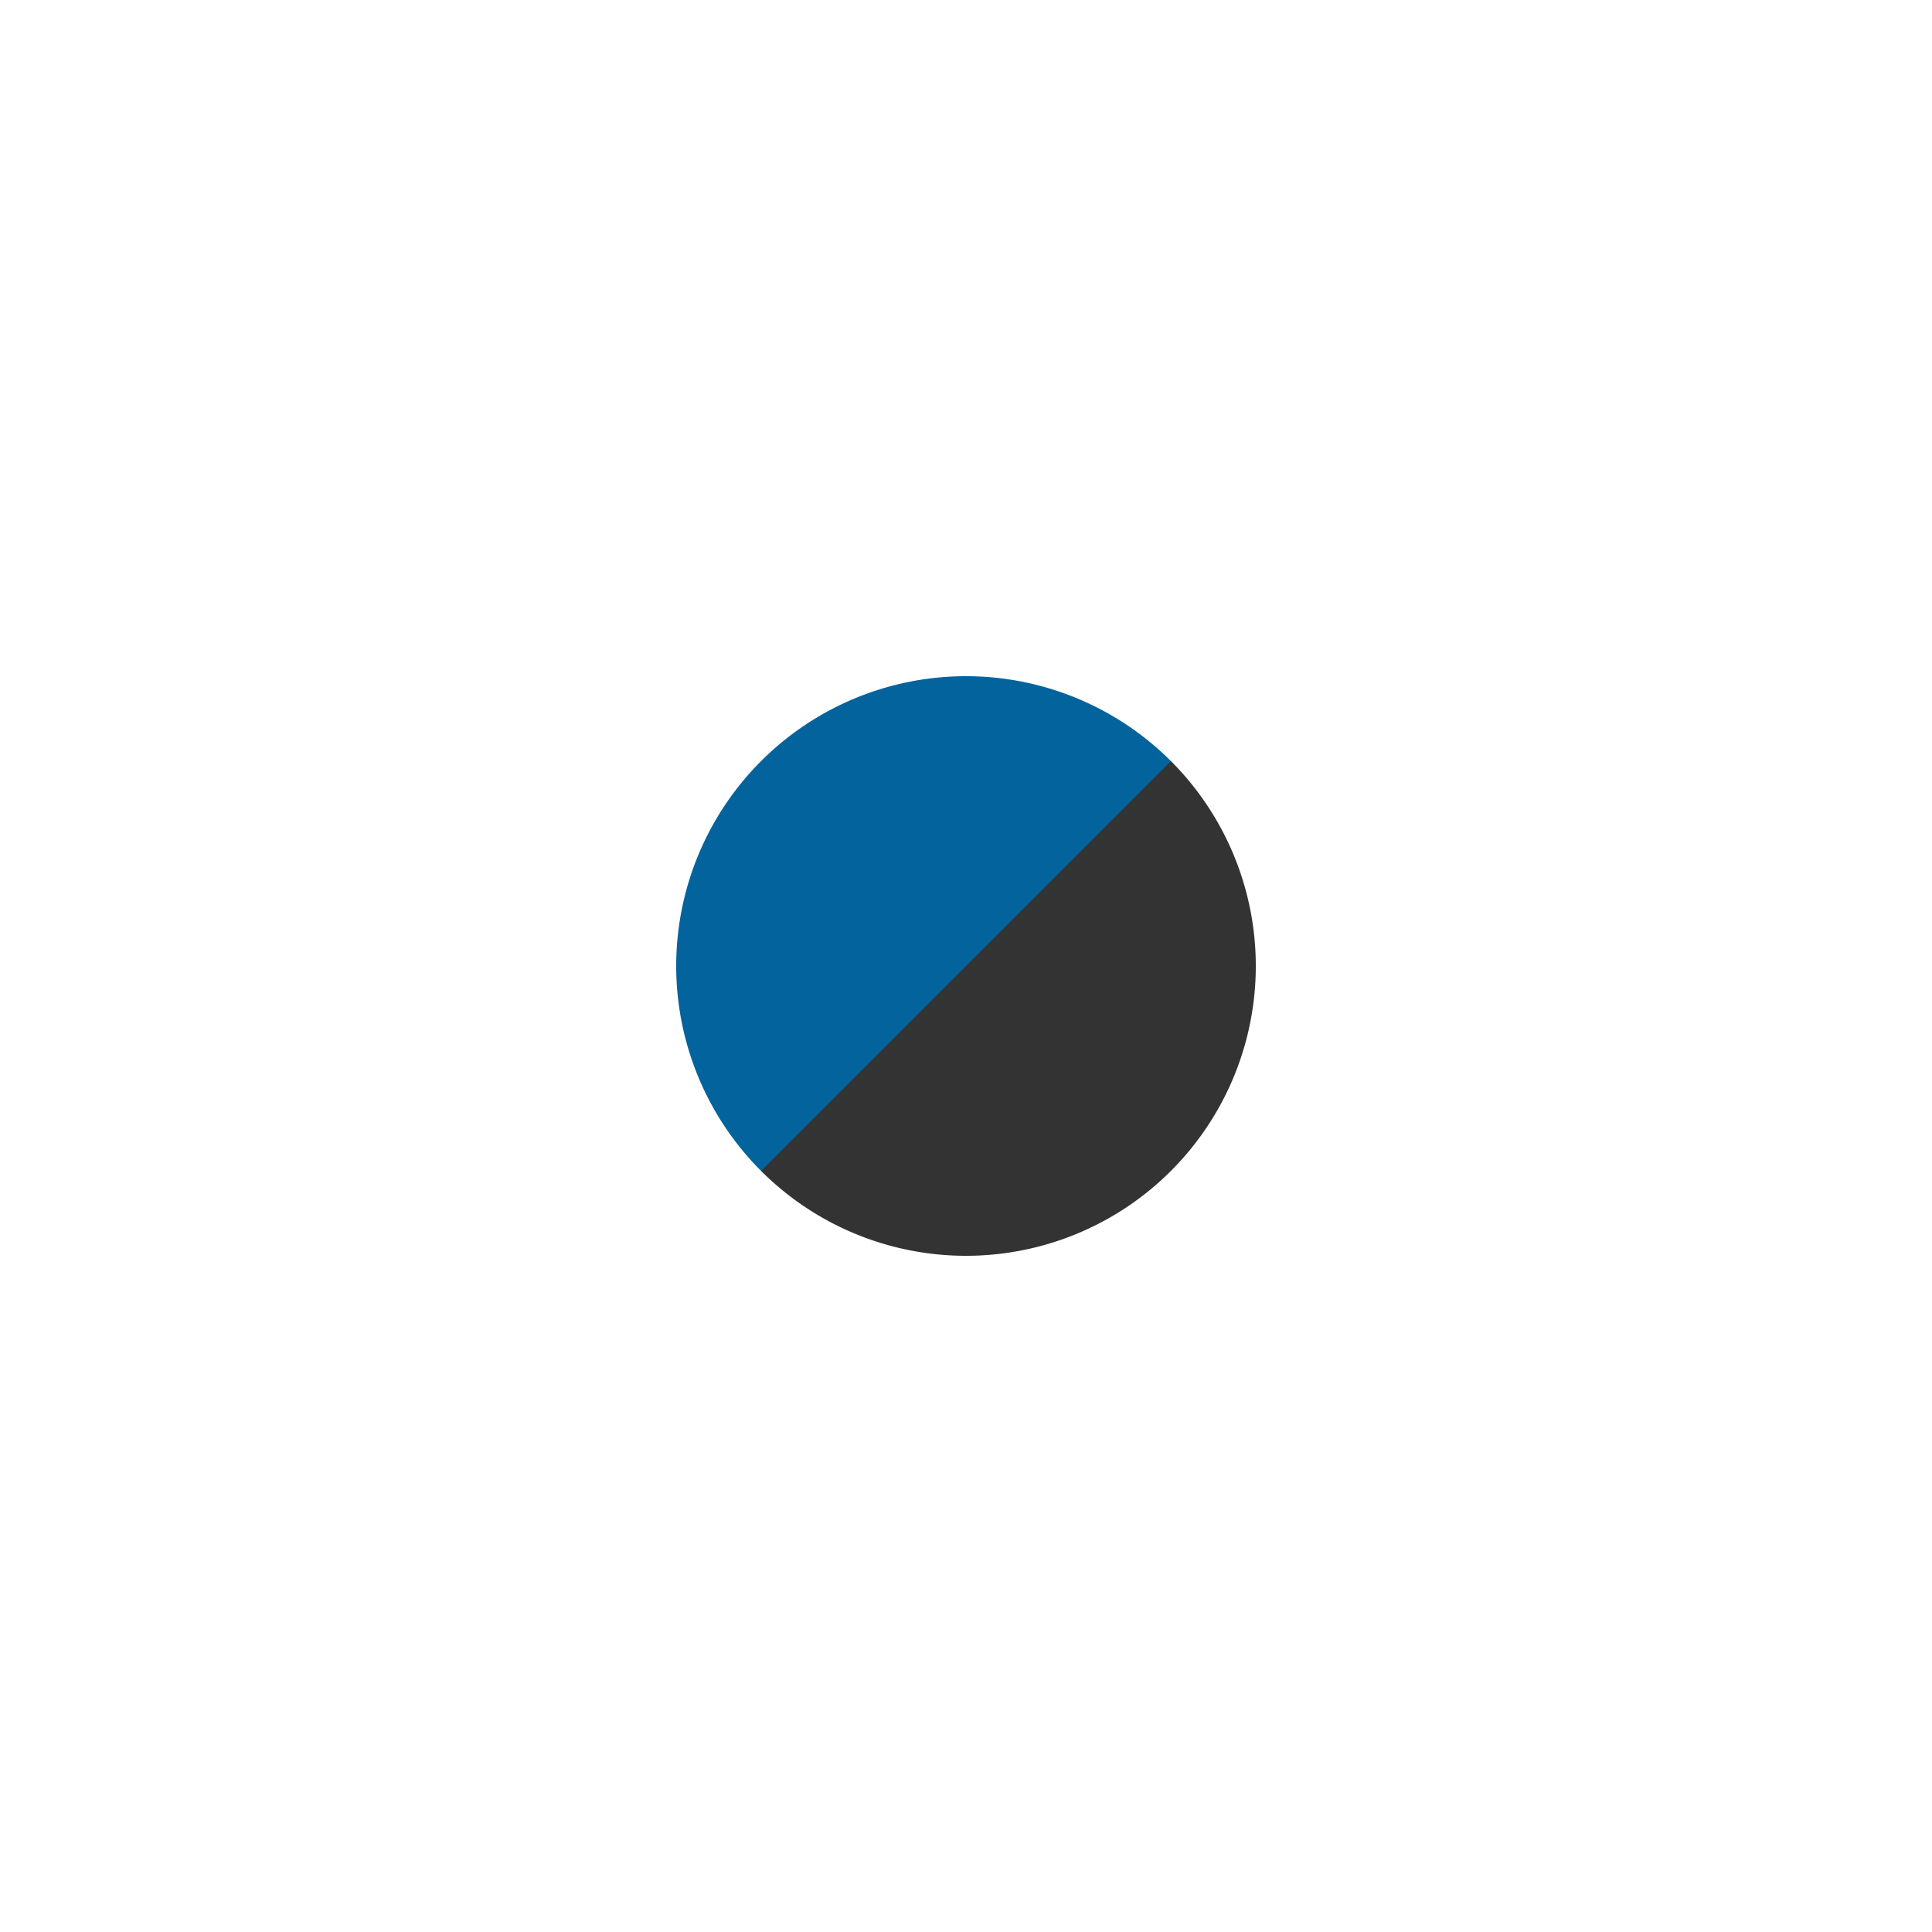 <svg xmlns="http://www.w3.org/2000/svg" viewBox="0 0 144 144"><rect x="0" y="0" width="144" height="144" fill="#333333" stroke="none"/><defs><style>.cls-1{fill:#02639d;}.cls-2{fill:#fff;}</style></defs><g id="Layer_1" data-name="Layer 1"><path class="cls-1" d="M0,0V144H144V0ZM112.73,112.73a57.61,57.61,0,0,1-81.46,0l81.46-81.46A57.61,57.61,0,0,1,112.73,112.73Z"/><path class="cls-2" d="M0,0V144H144V0ZM72,93.6A21.6,21.6,0,1,1,93.6,72,21.6,21.6,0,0,1,72,93.6Z"/></g></svg>
